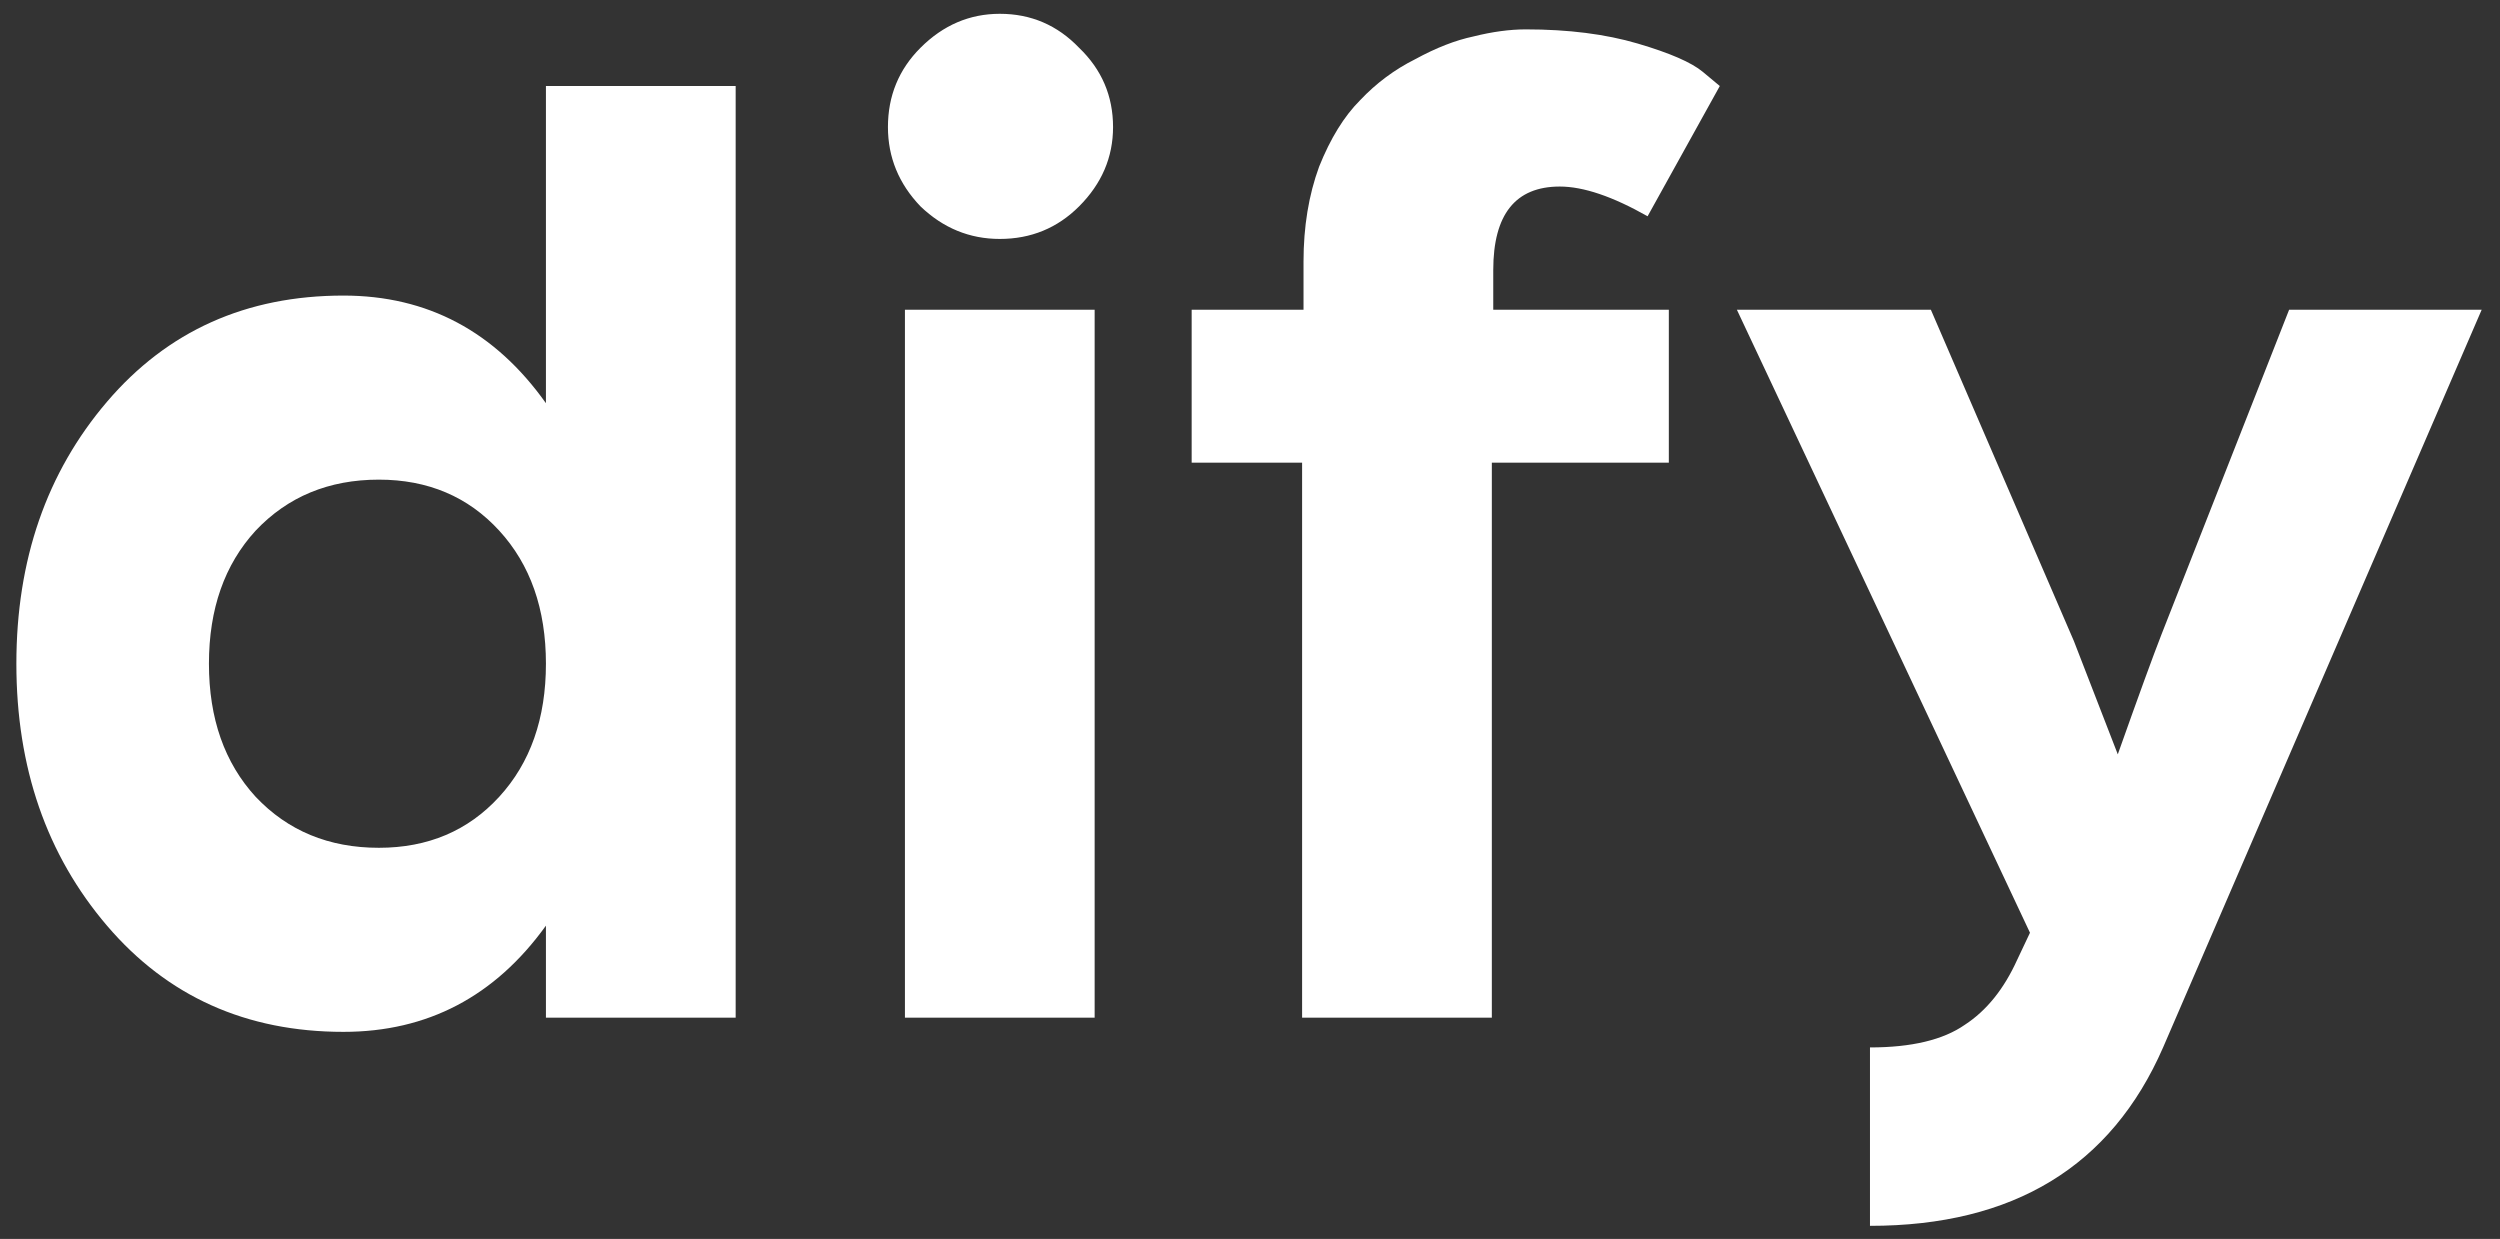 <svg width="113" height="56" viewBox="0 0 113 56" fill="none" xmlns="http://www.w3.org/2000/svg">
<rect x="0" y="0" width="113" height="56" fill="#333333" stroke="none"/>
<path d="M4.836 41.84C2.105 38.64 0.74 34.693 0.74 30C0.74 25.307 2.105 21.36 4.836 18.16C7.567 14.96 11.129 13.36 15.524 13.36C19.321 13.36 22.372 14.981 24.676 18.224V3.888H33.252V46H24.676V41.84C22.372 45.04 19.321 46.64 15.524 46.64C11.129 46.64 7.567 45.04 4.836 41.84ZM11.556 23.984C10.148 25.52 9.444 27.525 9.444 30C9.444 32.475 10.148 34.48 11.556 36.016C13.007 37.552 14.863 38.32 17.124 38.32C19.343 38.32 21.156 37.552 22.564 36.016C23.972 34.48 24.676 32.475 24.676 30C24.676 27.525 23.972 25.52 22.564 23.984C21.156 22.448 19.343 21.68 17.124 21.68C14.863 21.68 13.007 22.448 11.556 23.984ZM40.903 46V14H49.478V46H40.903ZM40.135 5.744C40.135 4.336 40.625 3.141 41.606 2.16C42.63 1.136 43.825 0.624 45.191 0.624C46.599 0.624 47.793 1.136 48.775 2.16C49.798 3.141 50.31 4.336 50.31 5.744C50.31 7.109 49.798 8.304 48.775 9.328C47.793 10.309 46.599 10.8 45.191 10.8C43.825 10.8 42.63 10.309 41.606 9.328C40.625 8.304 40.135 7.109 40.135 5.744ZM58.855 46V20.912H53.863V14H58.919V11.824C58.919 10.245 59.154 8.816 59.623 7.536C60.135 6.256 60.754 5.253 61.479 4.528C62.204 3.76 63.036 3.141 63.975 2.672C64.914 2.16 65.788 1.819 66.599 1.648C67.452 1.435 68.242 1.328 68.967 1.328C70.887 1.328 72.572 1.541 74.023 1.968C75.474 2.395 76.455 2.821 76.967 3.248L77.735 3.888L74.471 9.776C72.892 8.88 71.57 8.432 70.503 8.432C68.498 8.432 67.495 9.691 67.495 12.208V14H75.431V20.912H67.431V46H58.855ZM84.523 55.408V47.344C86.401 47.344 87.83 47.003 88.811 46.32C89.793 45.68 90.582 44.699 91.18 43.376L91.755 42.16L78.507 14H87.275L93.74 28.976L95.724 34.096C96.662 31.451 97.323 29.637 97.707 28.656L103.468 14H112.172L97.772 47.344C95.425 52.72 91.009 55.408 84.523 55.408Z" fill="white"/>
</svg>
